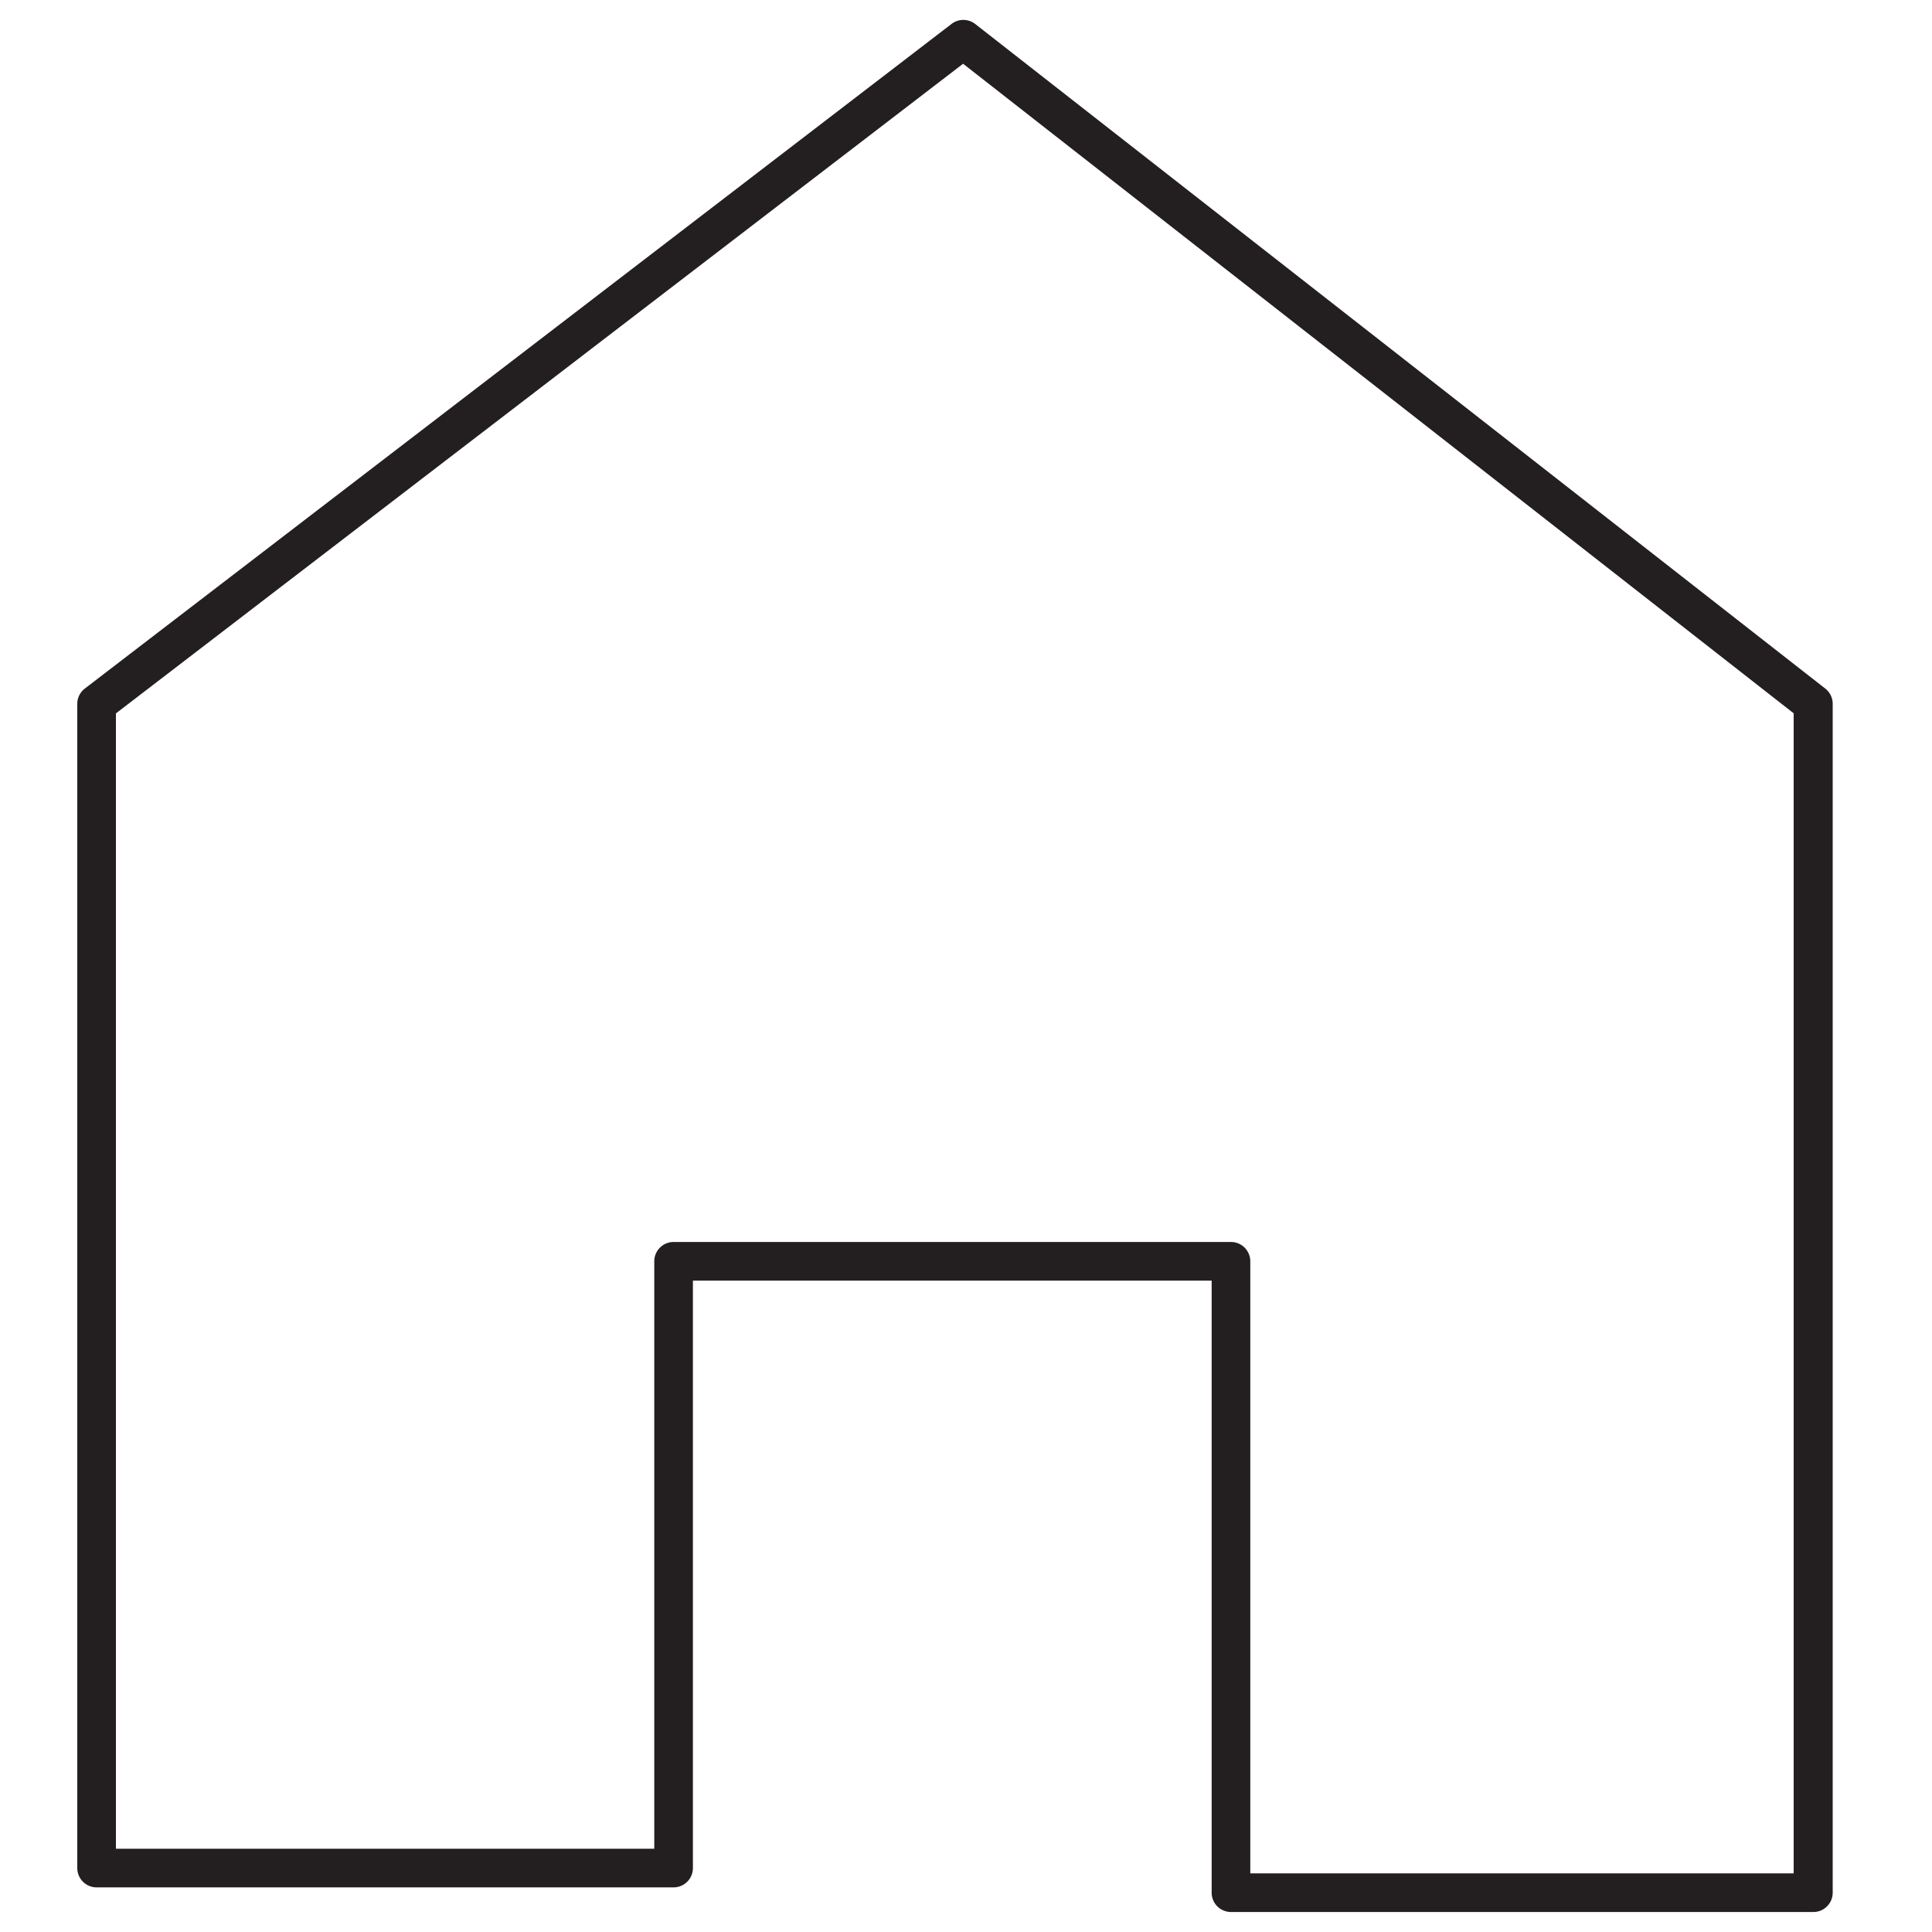 <svg id="home" xmlns="http://www.w3.org/2000/svg" viewBox="0 0 200 200"><title>home</title><path d="M187.68,197.93H127.43a2,2,0,0,1-2-2V132.57H71.73v60.81a2,2,0,0,1-2,2H10a2,2,0,0,1-2-2V72.87a2,2,0,0,1,.78-1.59L98.5,2.48a2,2,0,0,1,2.45,0l88,68.8a2,2,0,0,1,.77,1.58V195.93A2,2,0,0,1,187.68,197.93Zm-58.25-4h56.25V73.84L99.7,6.6,12,73.85V191.38H67.73V130.57a2,2,0,0,1,2-2h57.7a2,2,0,0,1,2,2Z" fill="#231f20"/></svg>